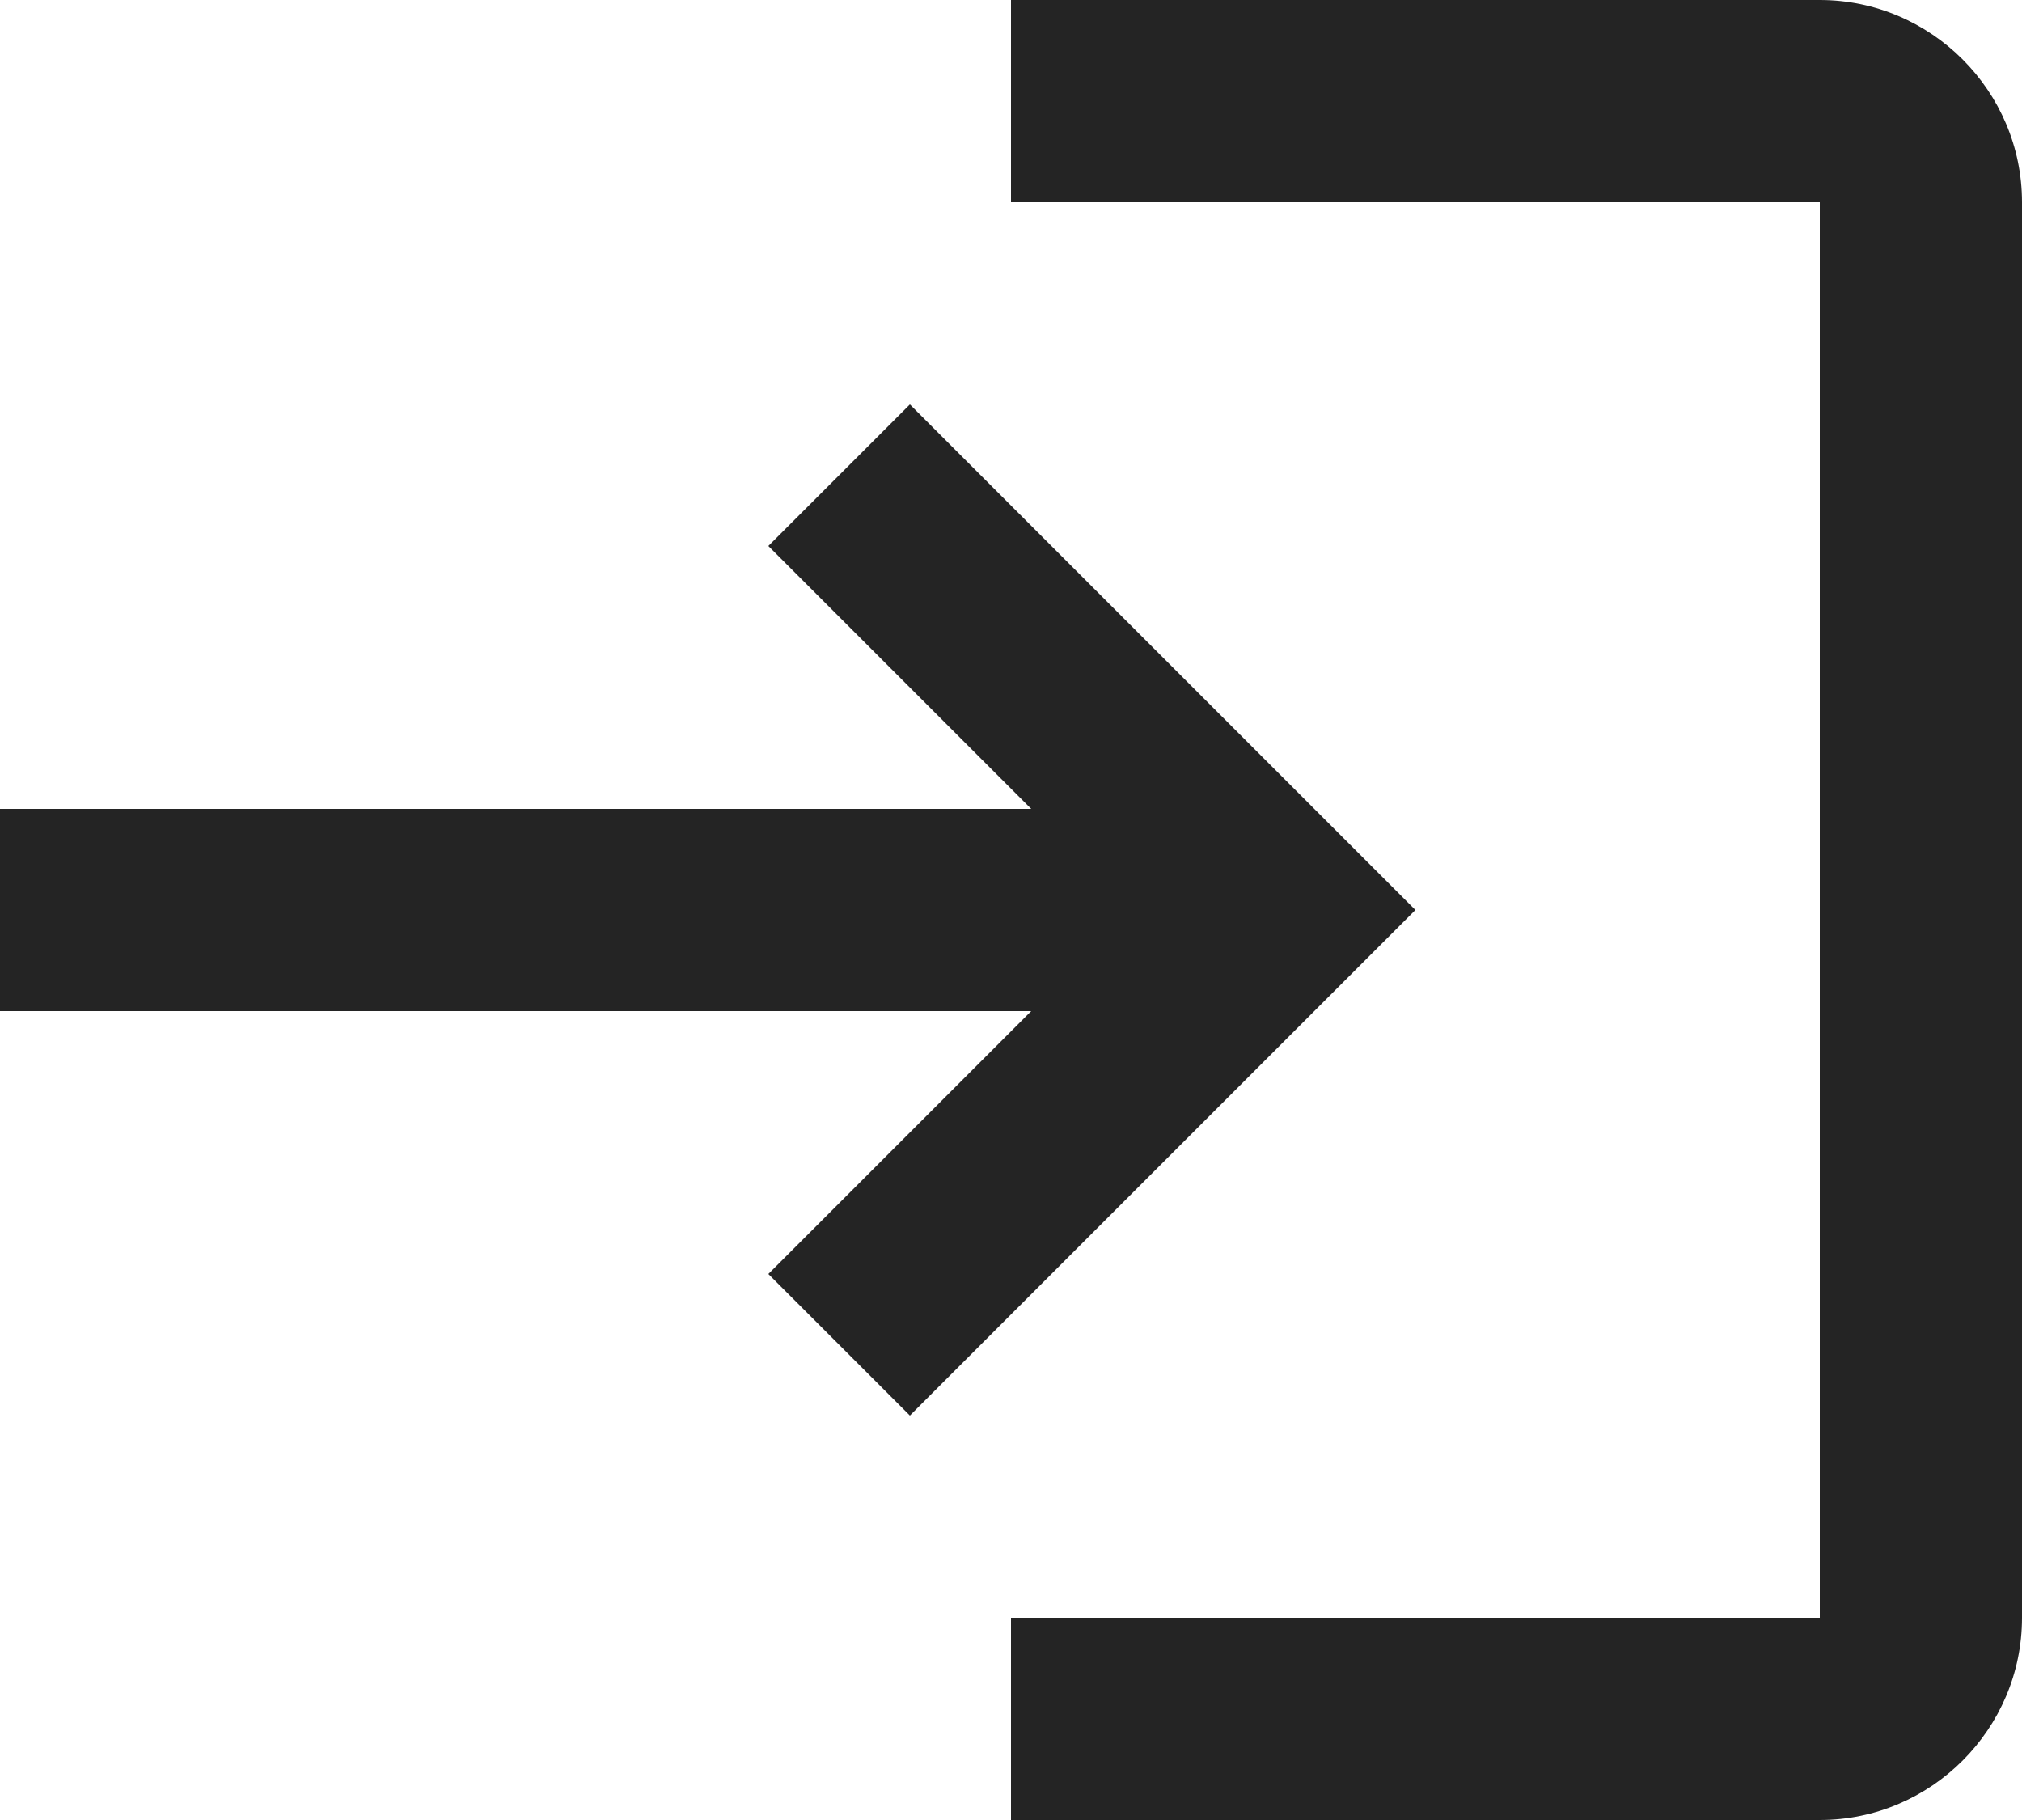<svg width="30" height="27" viewBox="0 0 30 27" fill="none" xmlns="http://www.w3.org/2000/svg">
<path d="M13.5 6L11.4 8.1L15.3 12H0V15H15.3L11.4 18.9L13.5 21L21 13.5L13.5 6ZM27 24H15V27H27C28.65 27 30 25.65 30 24V3C30 1.35 28.65 0 27 0H15V3H27V24Z" fill="#242424"/>
</svg>

